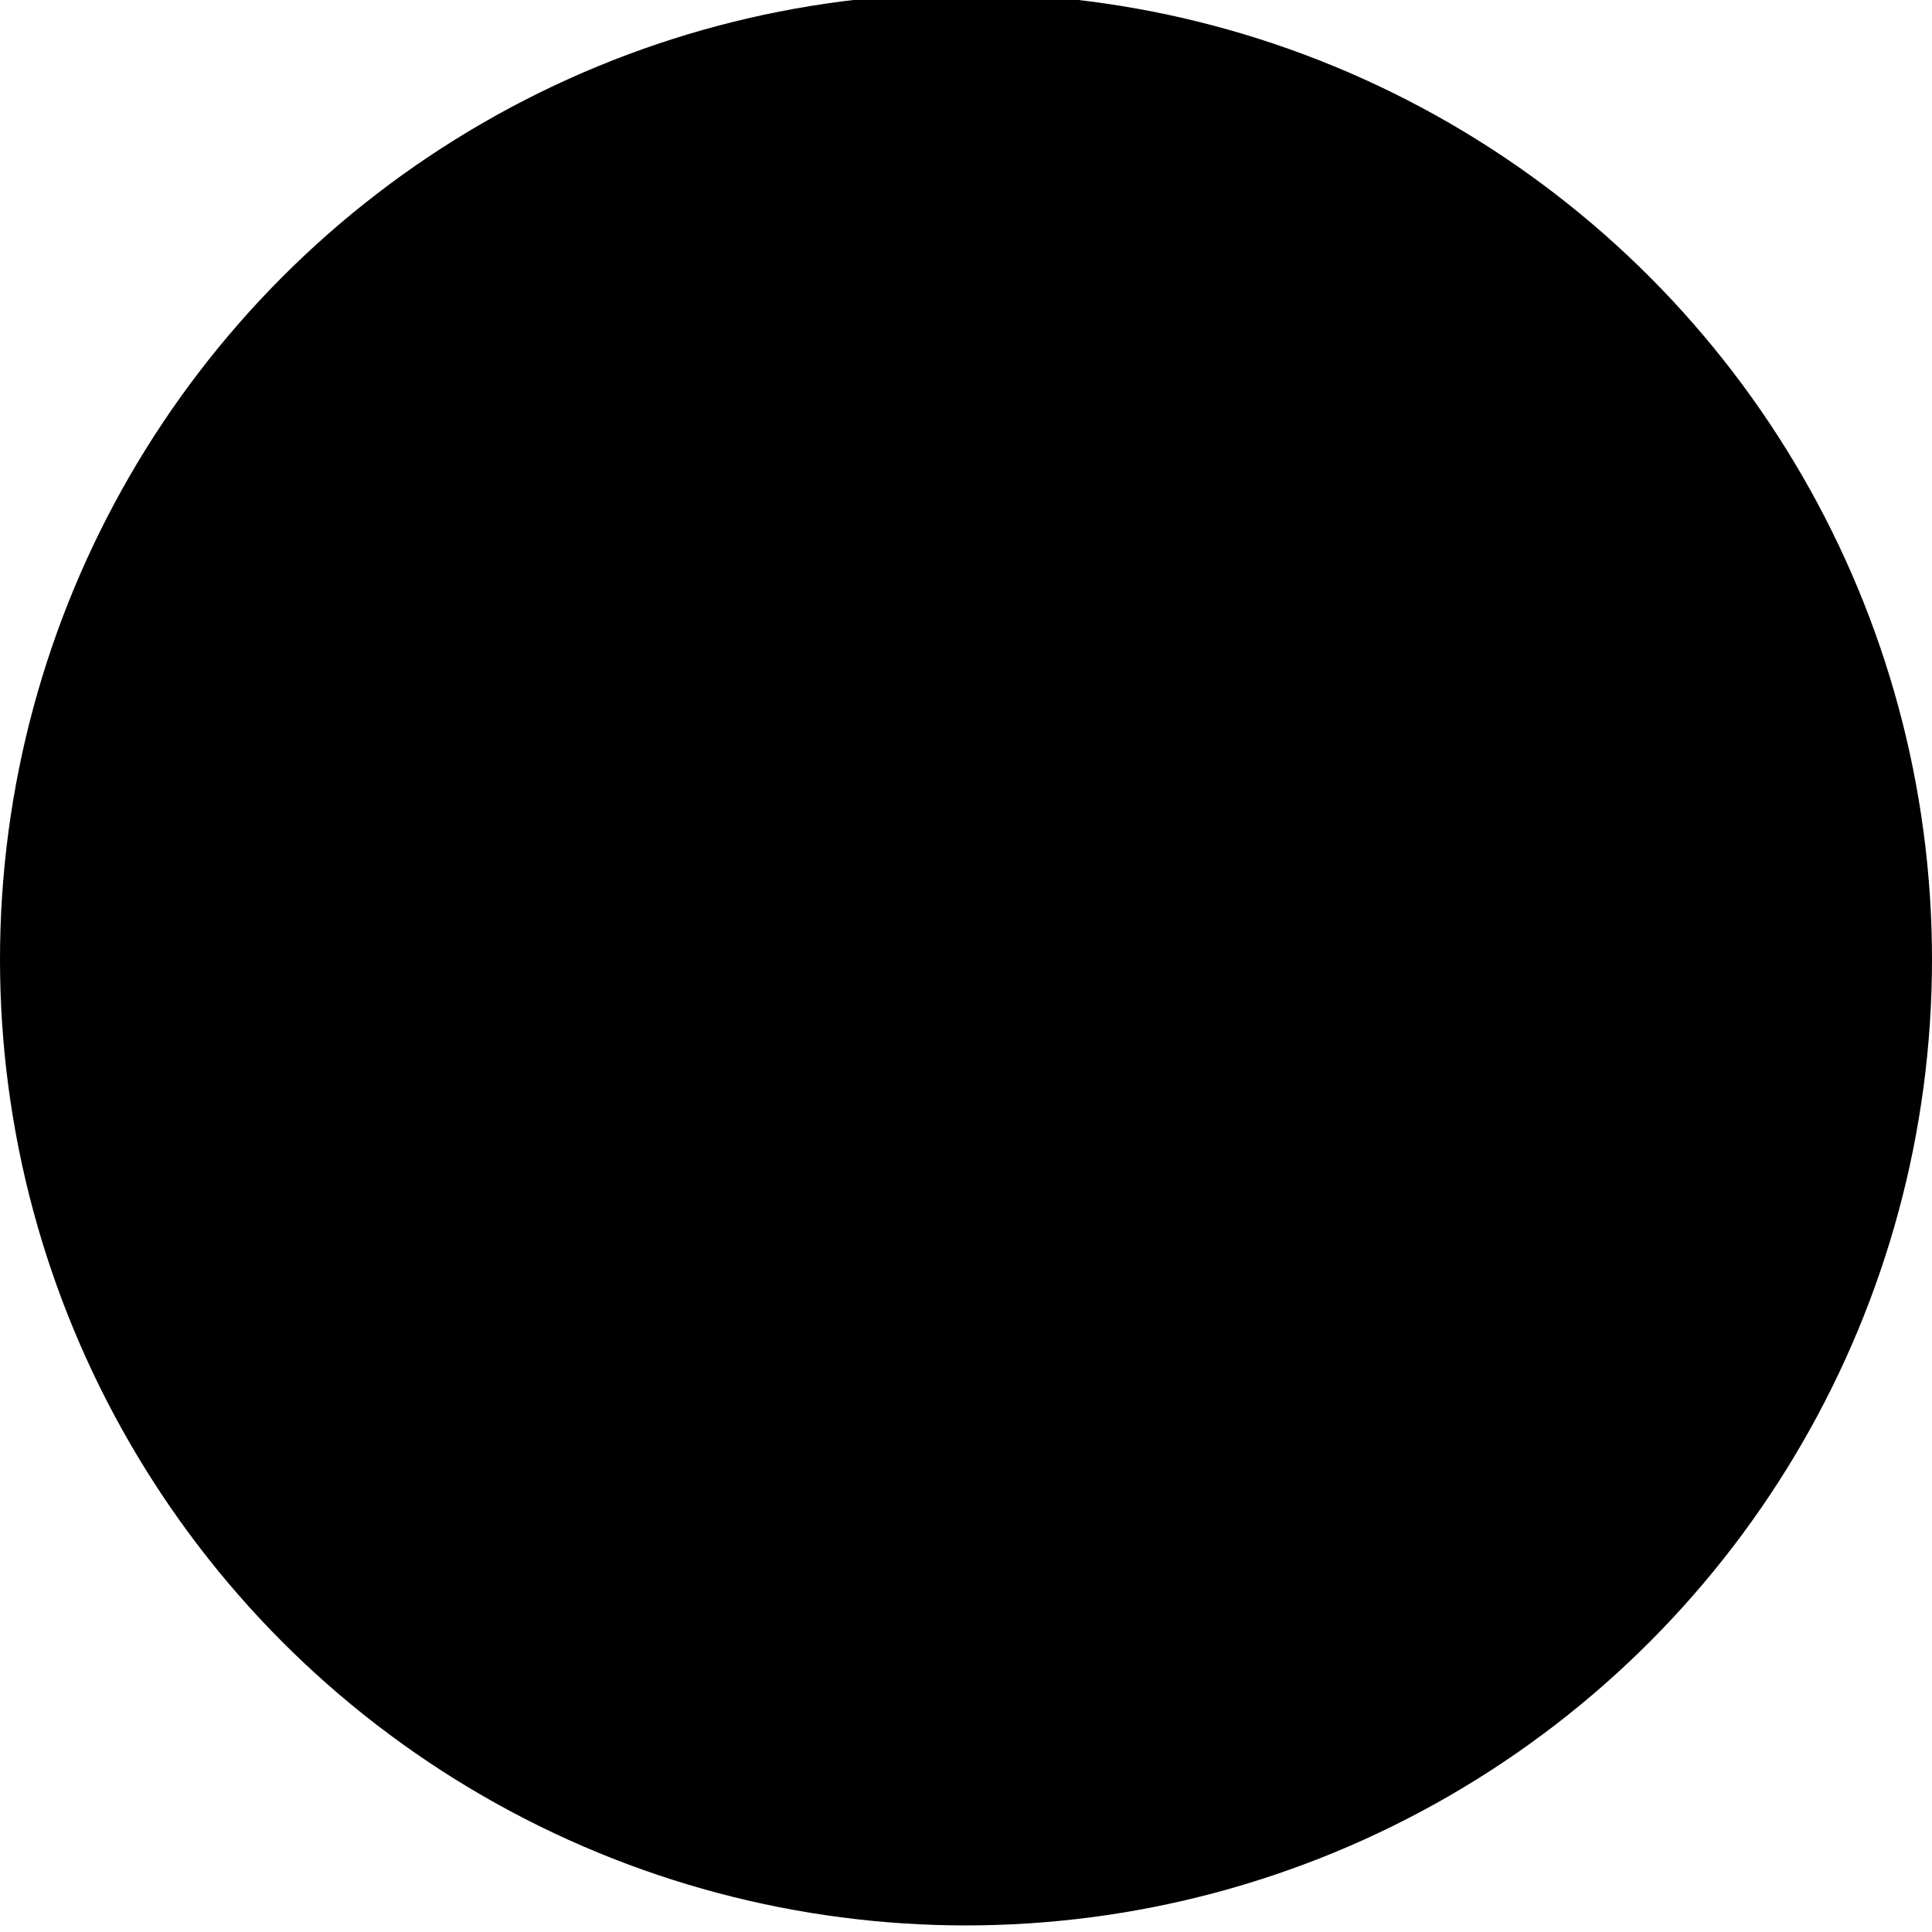 <svg viewBox="0 0 108 108" height="108" width="108">
  <circle r="54" cy="53.632" cx="54" />
  <path d="m 54,26.632 c -14.912,0 -27,12.088 -27,27 0,14.912 12.088,27 27,27 14.912,0 27,-12.089 27,-27 -0.017,-14.905 -12.095,-26.983 -27,-27 z m 23.351,36.459 -7.678,1.325 c 0.879,-3.223 1.353,-6.543 1.413,-9.884 h 8.092 c -0.102,2.938 -0.72,5.835 -1.826,8.559 z m -48.529,-8.559 h 8.092 c 0.059,3.34 0.534,6.66 1.413,9.884 l -7.679,-1.325 c -1.107,-2.723 -1.725,-5.621 -1.826,-8.559 z m 1.826,-10.359 7.679,-1.325 c -0.879,3.223 -1.353,6.543 -1.413,9.884 h -8.092 c 0.102,-2.938 0.72,-5.835 1.826,-8.559 z M 54.9,41.082 c 3.234,0.041 6.46,0.336 9.648,0.881 l 3.177,0.548 c 0.976,3.321 1.501,6.759 1.561,10.22 H 54.9 Z m 9.955,-0.893 c -3.289,-0.562 -6.618,-0.866 -9.955,-0.907 v -10.8 c 5.16,0.496 9.642,5.22 12.182,12.095 z M 53.1,39.282 c -3.337,0.041 -6.665,0.345 -9.954,0.907 l -2.228,0.385 c 2.54,-6.877 7.022,-11.603 12.182,-12.096 z m -9.647,2.681 c 3.188,-0.545 6.413,-0.84 9.647,-0.881 v 11.649 H 38.714 c 0.06,-3.462 0.585,-6.899 1.561,-10.22 z m -4.739,12.568 H 53.1 v 11.649 c -3.234,-0.041 -6.46,-0.336 -9.648,-0.881 l -3.177,-0.548 c -0.976,-3.321 -1.501,-6.759 -1.561,-10.22 z m 4.431,12.542 c 3.289,0.563 6.618,0.868 9.955,0.912 V 78.786 C 47.94,78.29 43.458,73.566 40.918,66.69 Z m 11.755,0.912 c 3.337,-0.044 6.665,-0.349 9.954,-0.912 l 2.228,-0.385 c -2.54,6.877 -7.022,11.603 -12.182,12.096 z m 9.647,-2.686 c -3.188,0.545 -6.413,0.84 -9.647,0.881 v -11.649 h 14.386 c -0.06,3.462 -0.585,6.899 -1.561,10.22 z m 6.538,-12.568 c -0.059,-3.34 -0.534,-6.66 -1.413,-9.884 l 7.678,1.325 c 1.107,2.723 1.725,5.621 1.826,8.559 z m 5.355,-10.543 -7.36,-1.27 c -1.323,-4.317 -3.799,-8.191 -7.16,-11.205 6.286,2.098 11.5,6.576 14.521,12.475 z M 46.08,29.714 c -3.362,3.014 -5.837,6.888 -7.16,11.205 l -7.36,1.27 c 3.021,-5.899 8.234,-10.377 14.521,-12.475 z m -14.521,35.36 7.36,1.27 c 1.323,4.317 3.799,8.191 7.16,11.205 -6.286,-2.098 -11.5,-6.576 -14.521,-12.475 z m 30.36,12.475 c 3.362,-3.014 5.837,-6.888 7.16,-11.205 l 7.36,-1.27 c -3.021,5.899 -8.235,10.377 -14.521,12.475 z" />
</svg>
